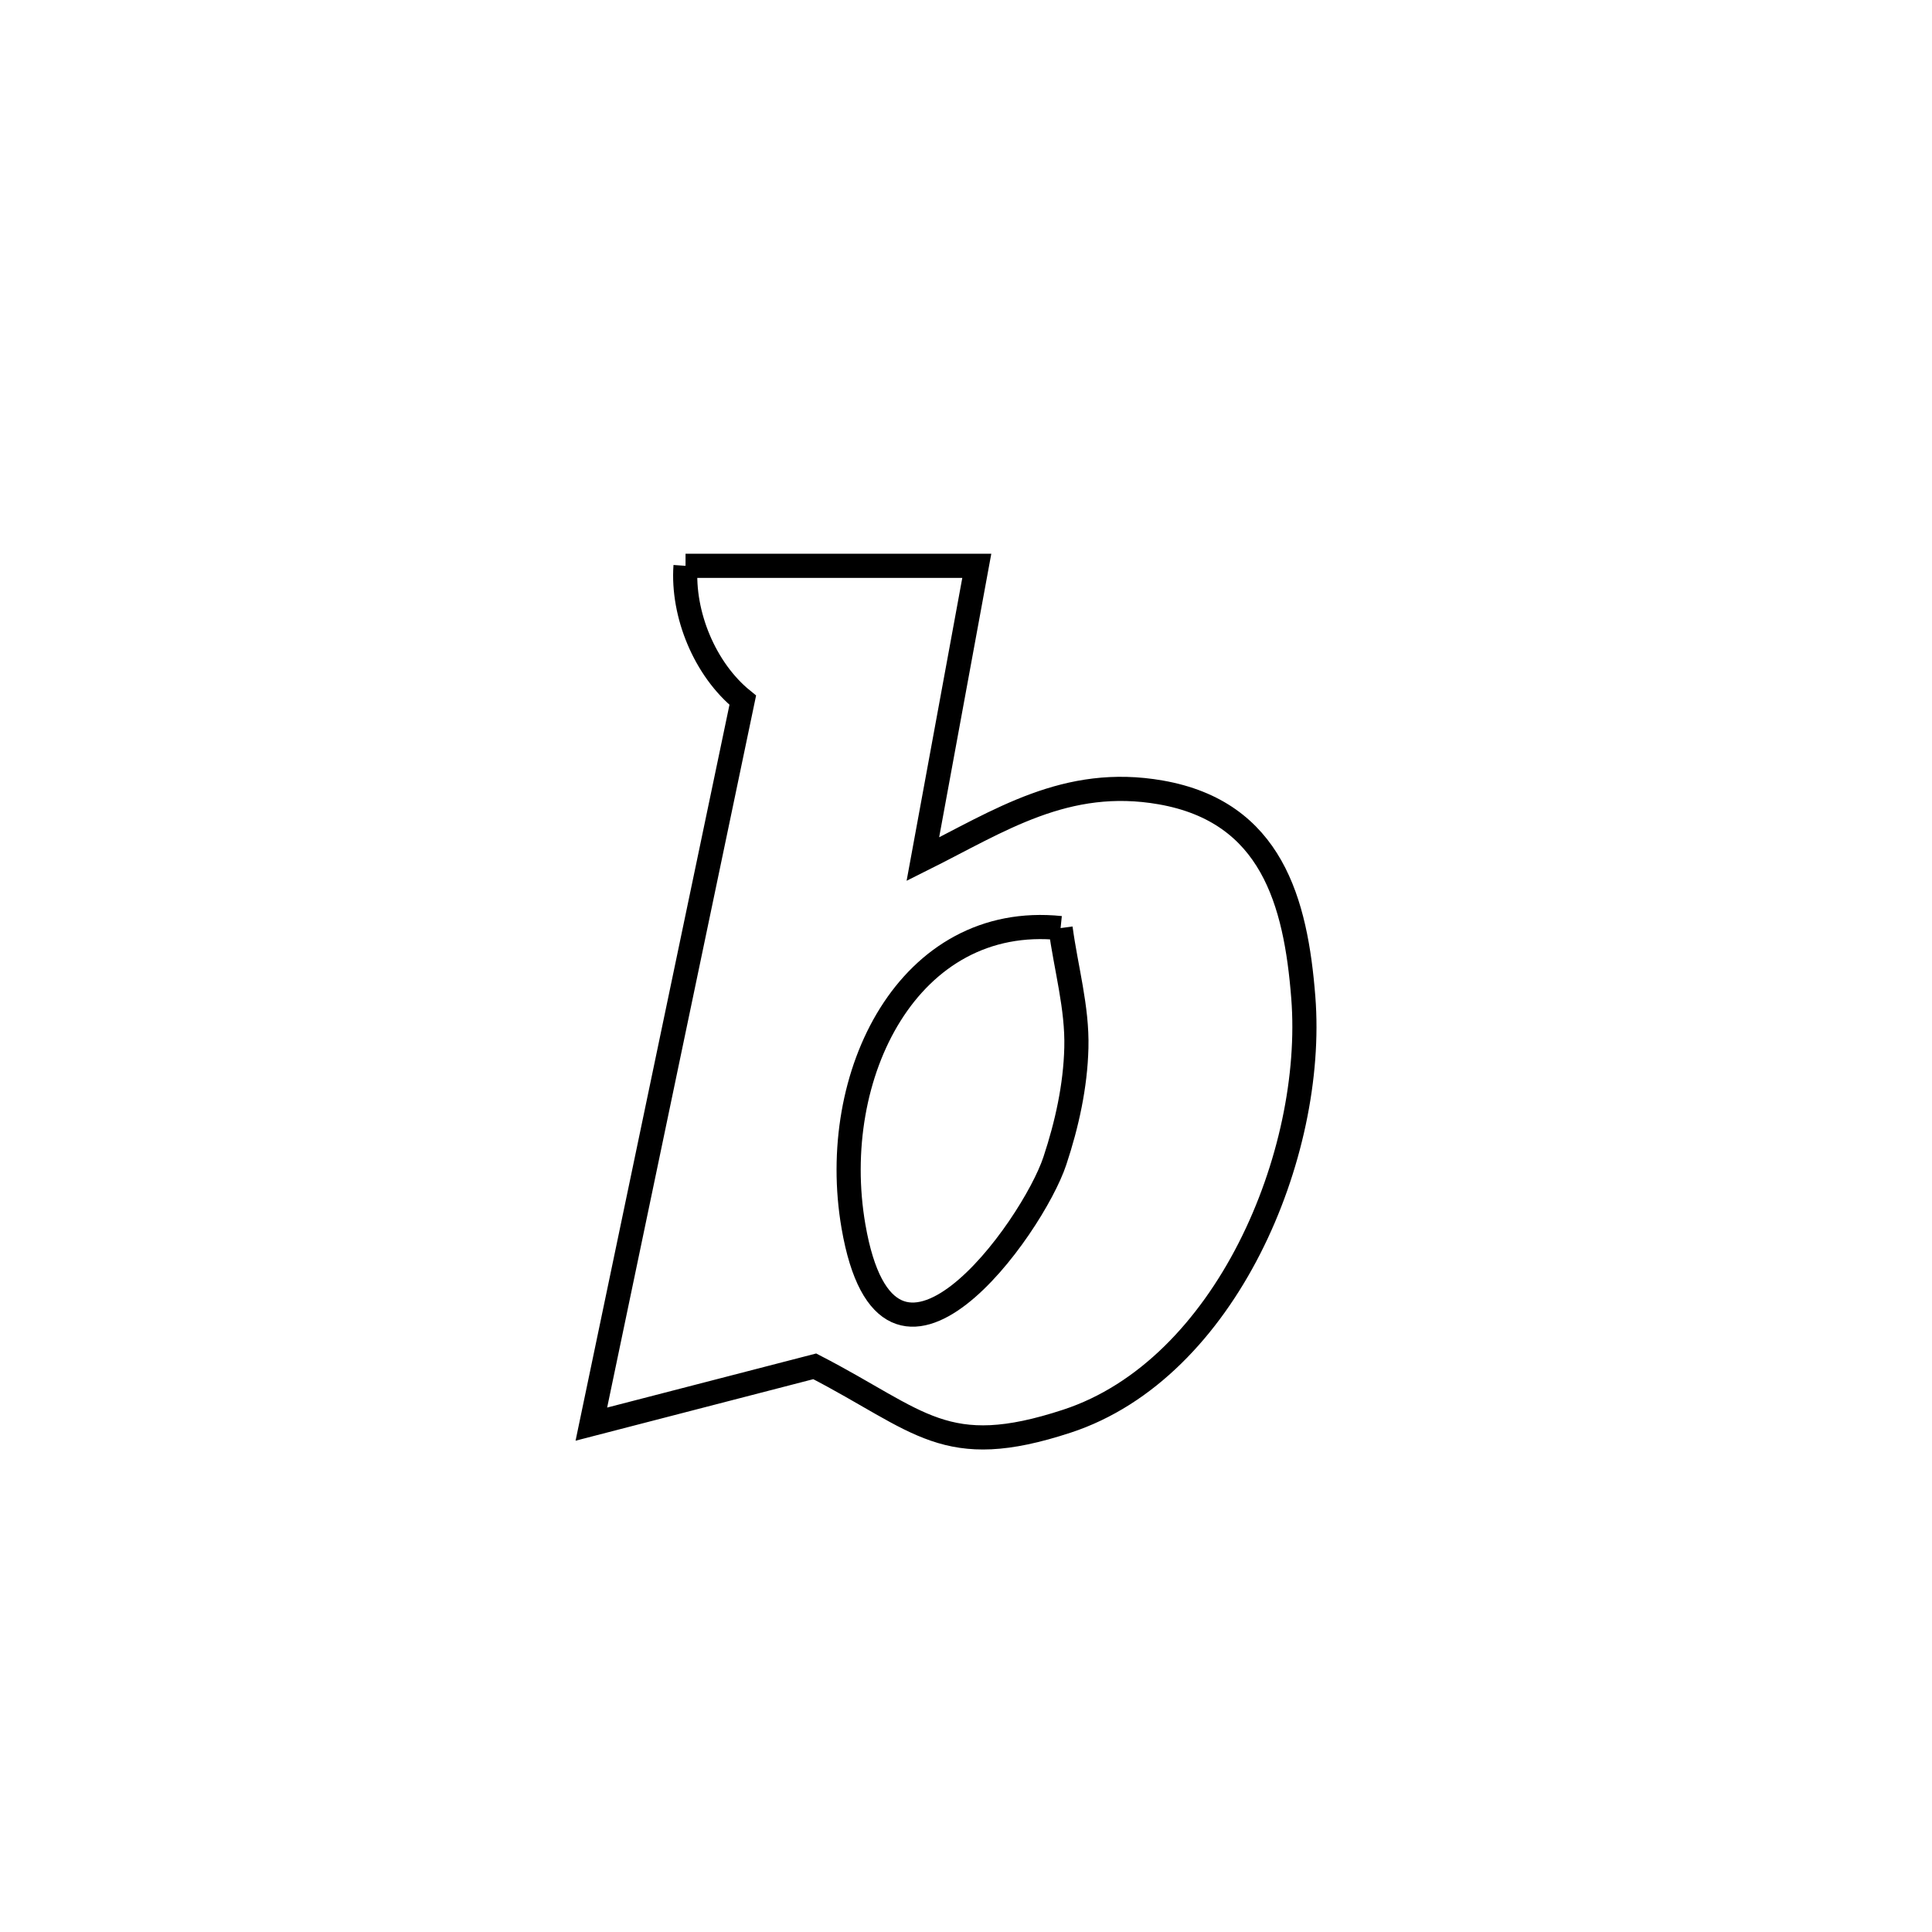 <svg xmlns="http://www.w3.org/2000/svg" viewBox="0.0 0.0 24.0 24.0" height="200px" width="200px"><path fill="none" stroke="black" stroke-width=".3" stroke-opacity="1.0"  filling="0" d="M8.516 7.029 L8.516 7.029 C9.722 7.029 10.928 7.029 12.134 7.029 L12.134 7.029 C11.91 8.244 11.687 9.459 11.464 10.673 L11.464 10.673 C12.415 10.198 13.243 9.637 14.421 9.844 C15.796 10.086 16.097 11.202 16.19 12.39 C16.343 14.336 15.23 17.006 13.255 17.654 C11.736 18.153 11.438 17.653 10.121 16.973 L10.121 16.973 C9.196 17.212 8.271 17.451 7.346 17.691 L7.346 17.691 C7.659 16.192 7.973 14.693 8.286 13.195 C8.6 11.696 8.913 10.197 9.227 8.698 L9.227 8.698 C8.757 8.318 8.473 7.632 8.516 7.029 L8.516 7.029"></path>
<path fill="none" stroke="black" stroke-width=".3" stroke-opacity="1.0"  filling="0" d="M13.175 11.529 L13.175 11.529 C13.241 12.025 13.384 12.516 13.371 13.016 C13.359 13.492 13.254 13.967 13.104 14.42 C12.828 15.255 11.037 17.755 10.602 15.234 C10.277 13.348 11.293 11.334 13.175 11.529 L13.175 11.529"></path></svg>